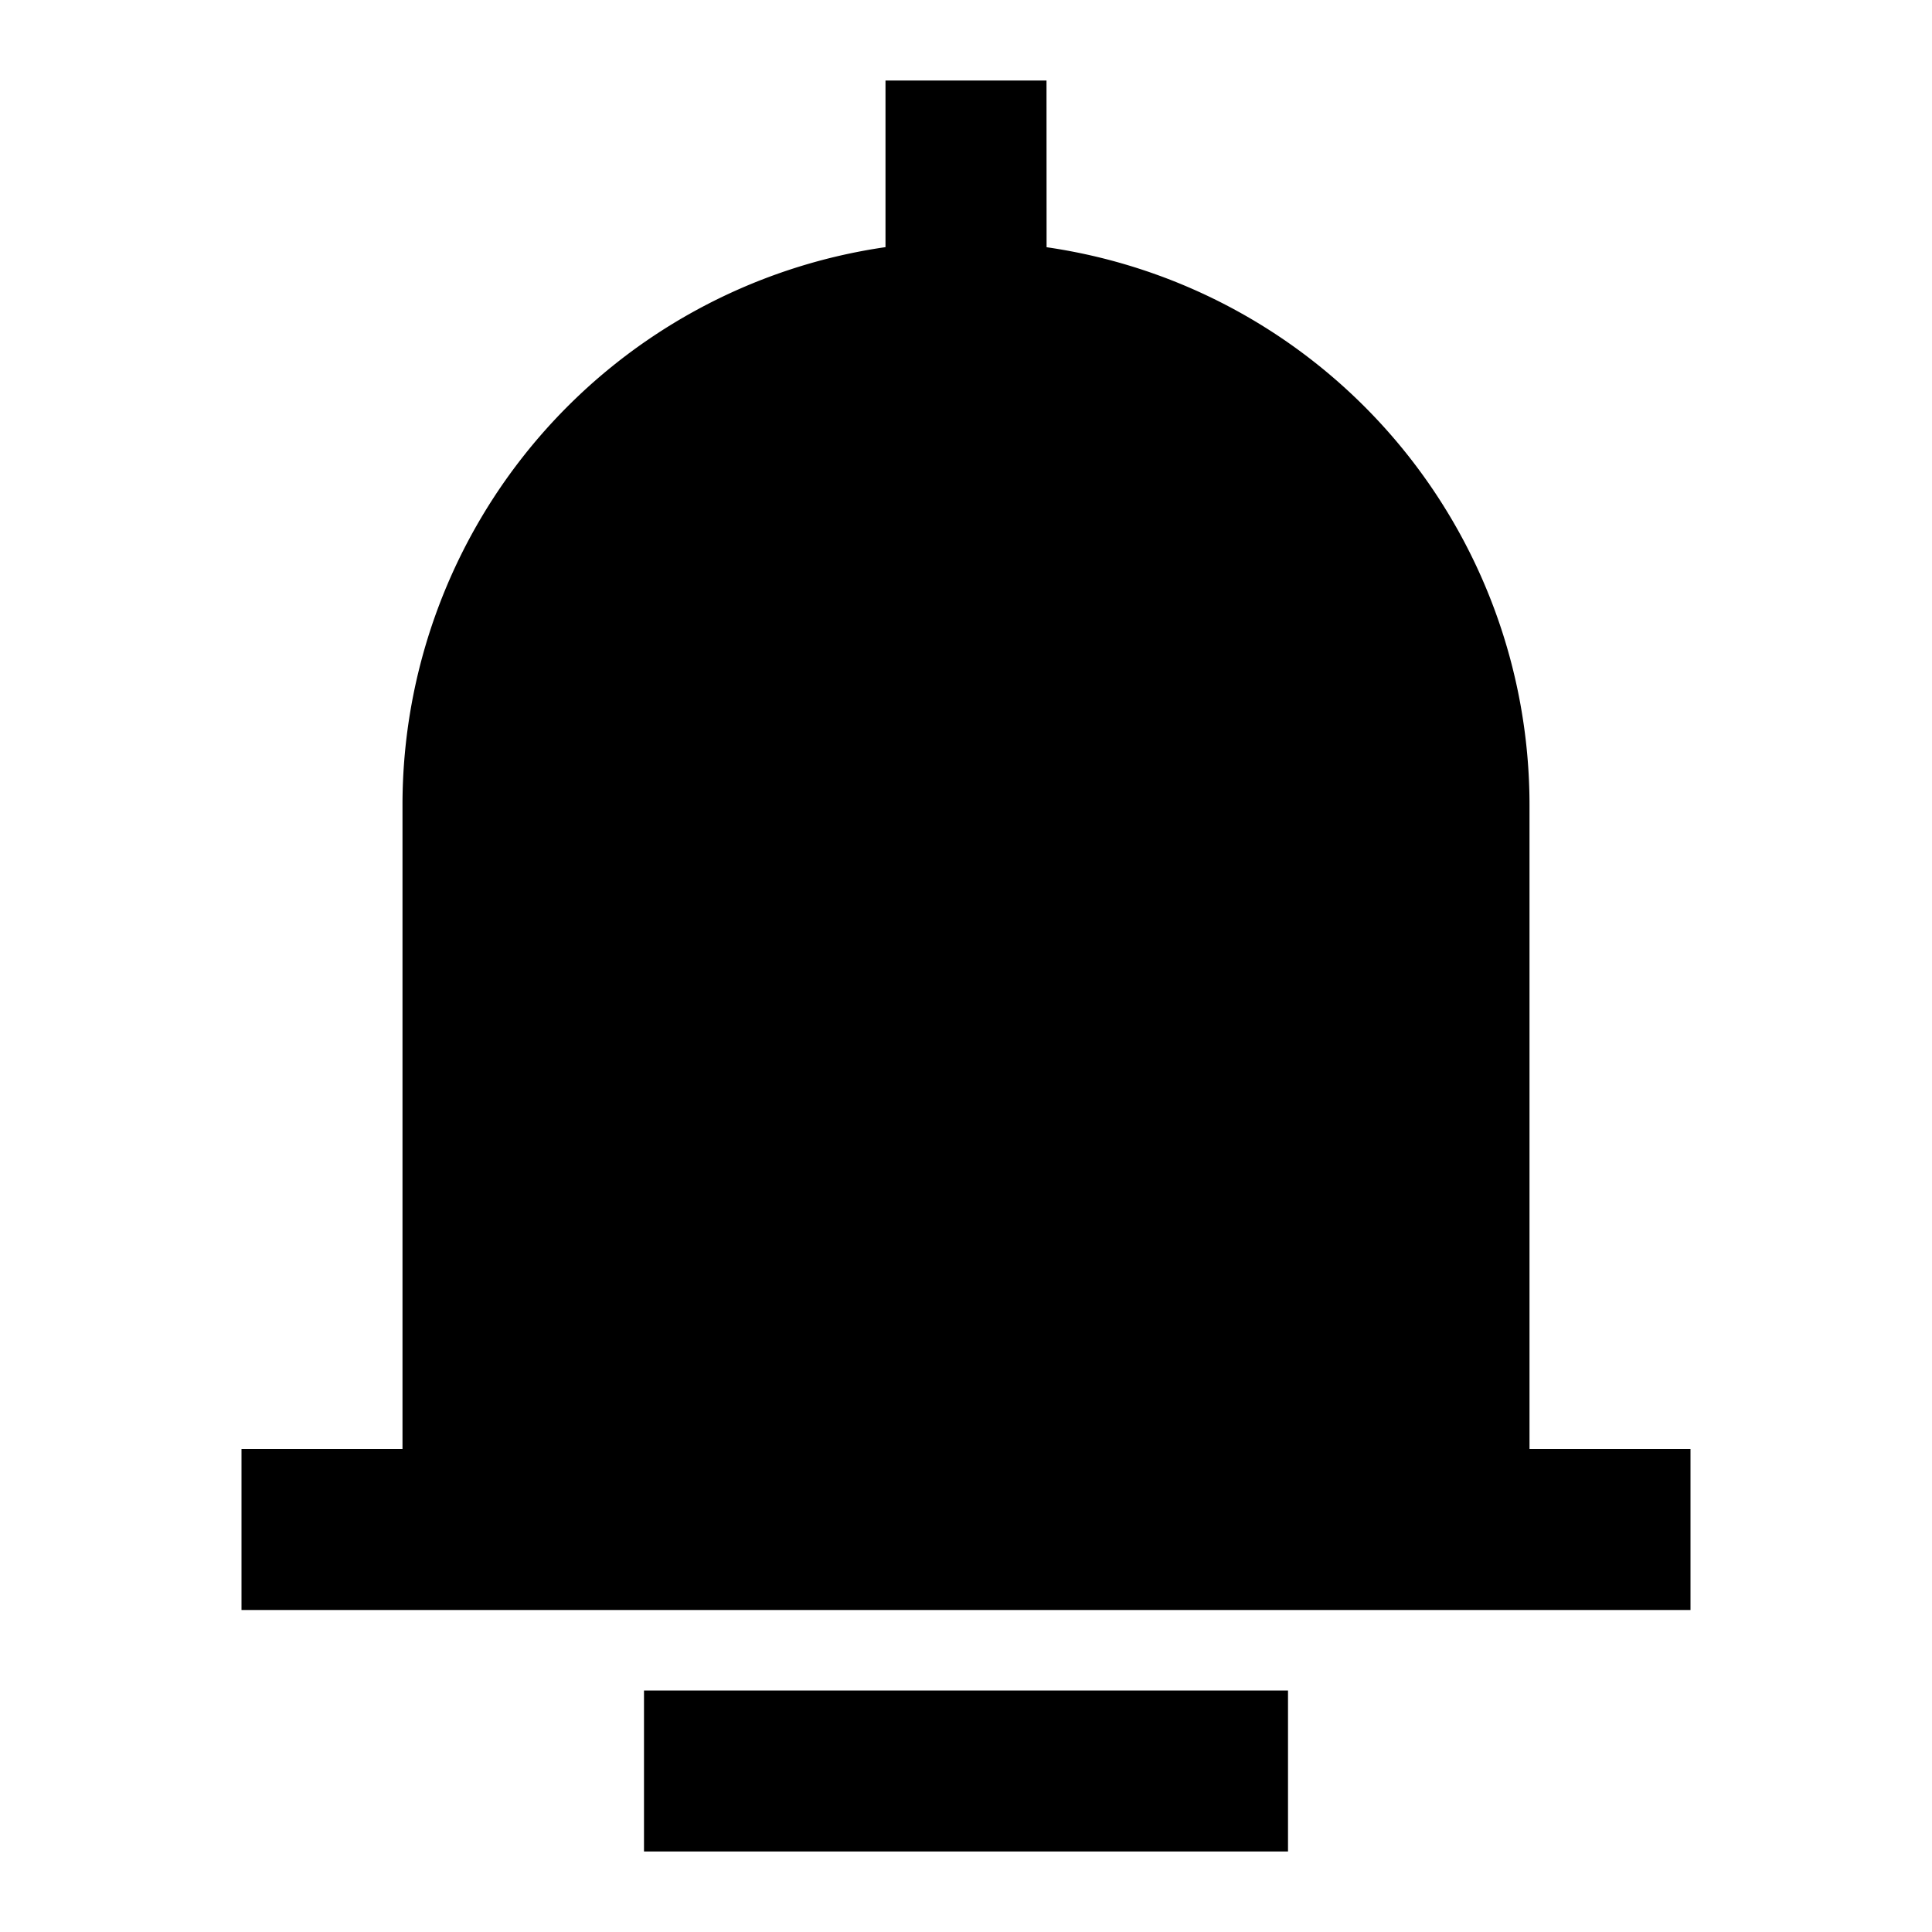<svg viewBox="0 0 1024 1024" focusable="false"><path d="M682.67 896v85.33H341.33V896zm-128-853.33l.04 88.36a298.75 298.75 0 01255.96 295.64V768H896v85.33H128V768h85.33V426.67a298.75 298.75 0 01256-295.68V42.67z" /></svg>